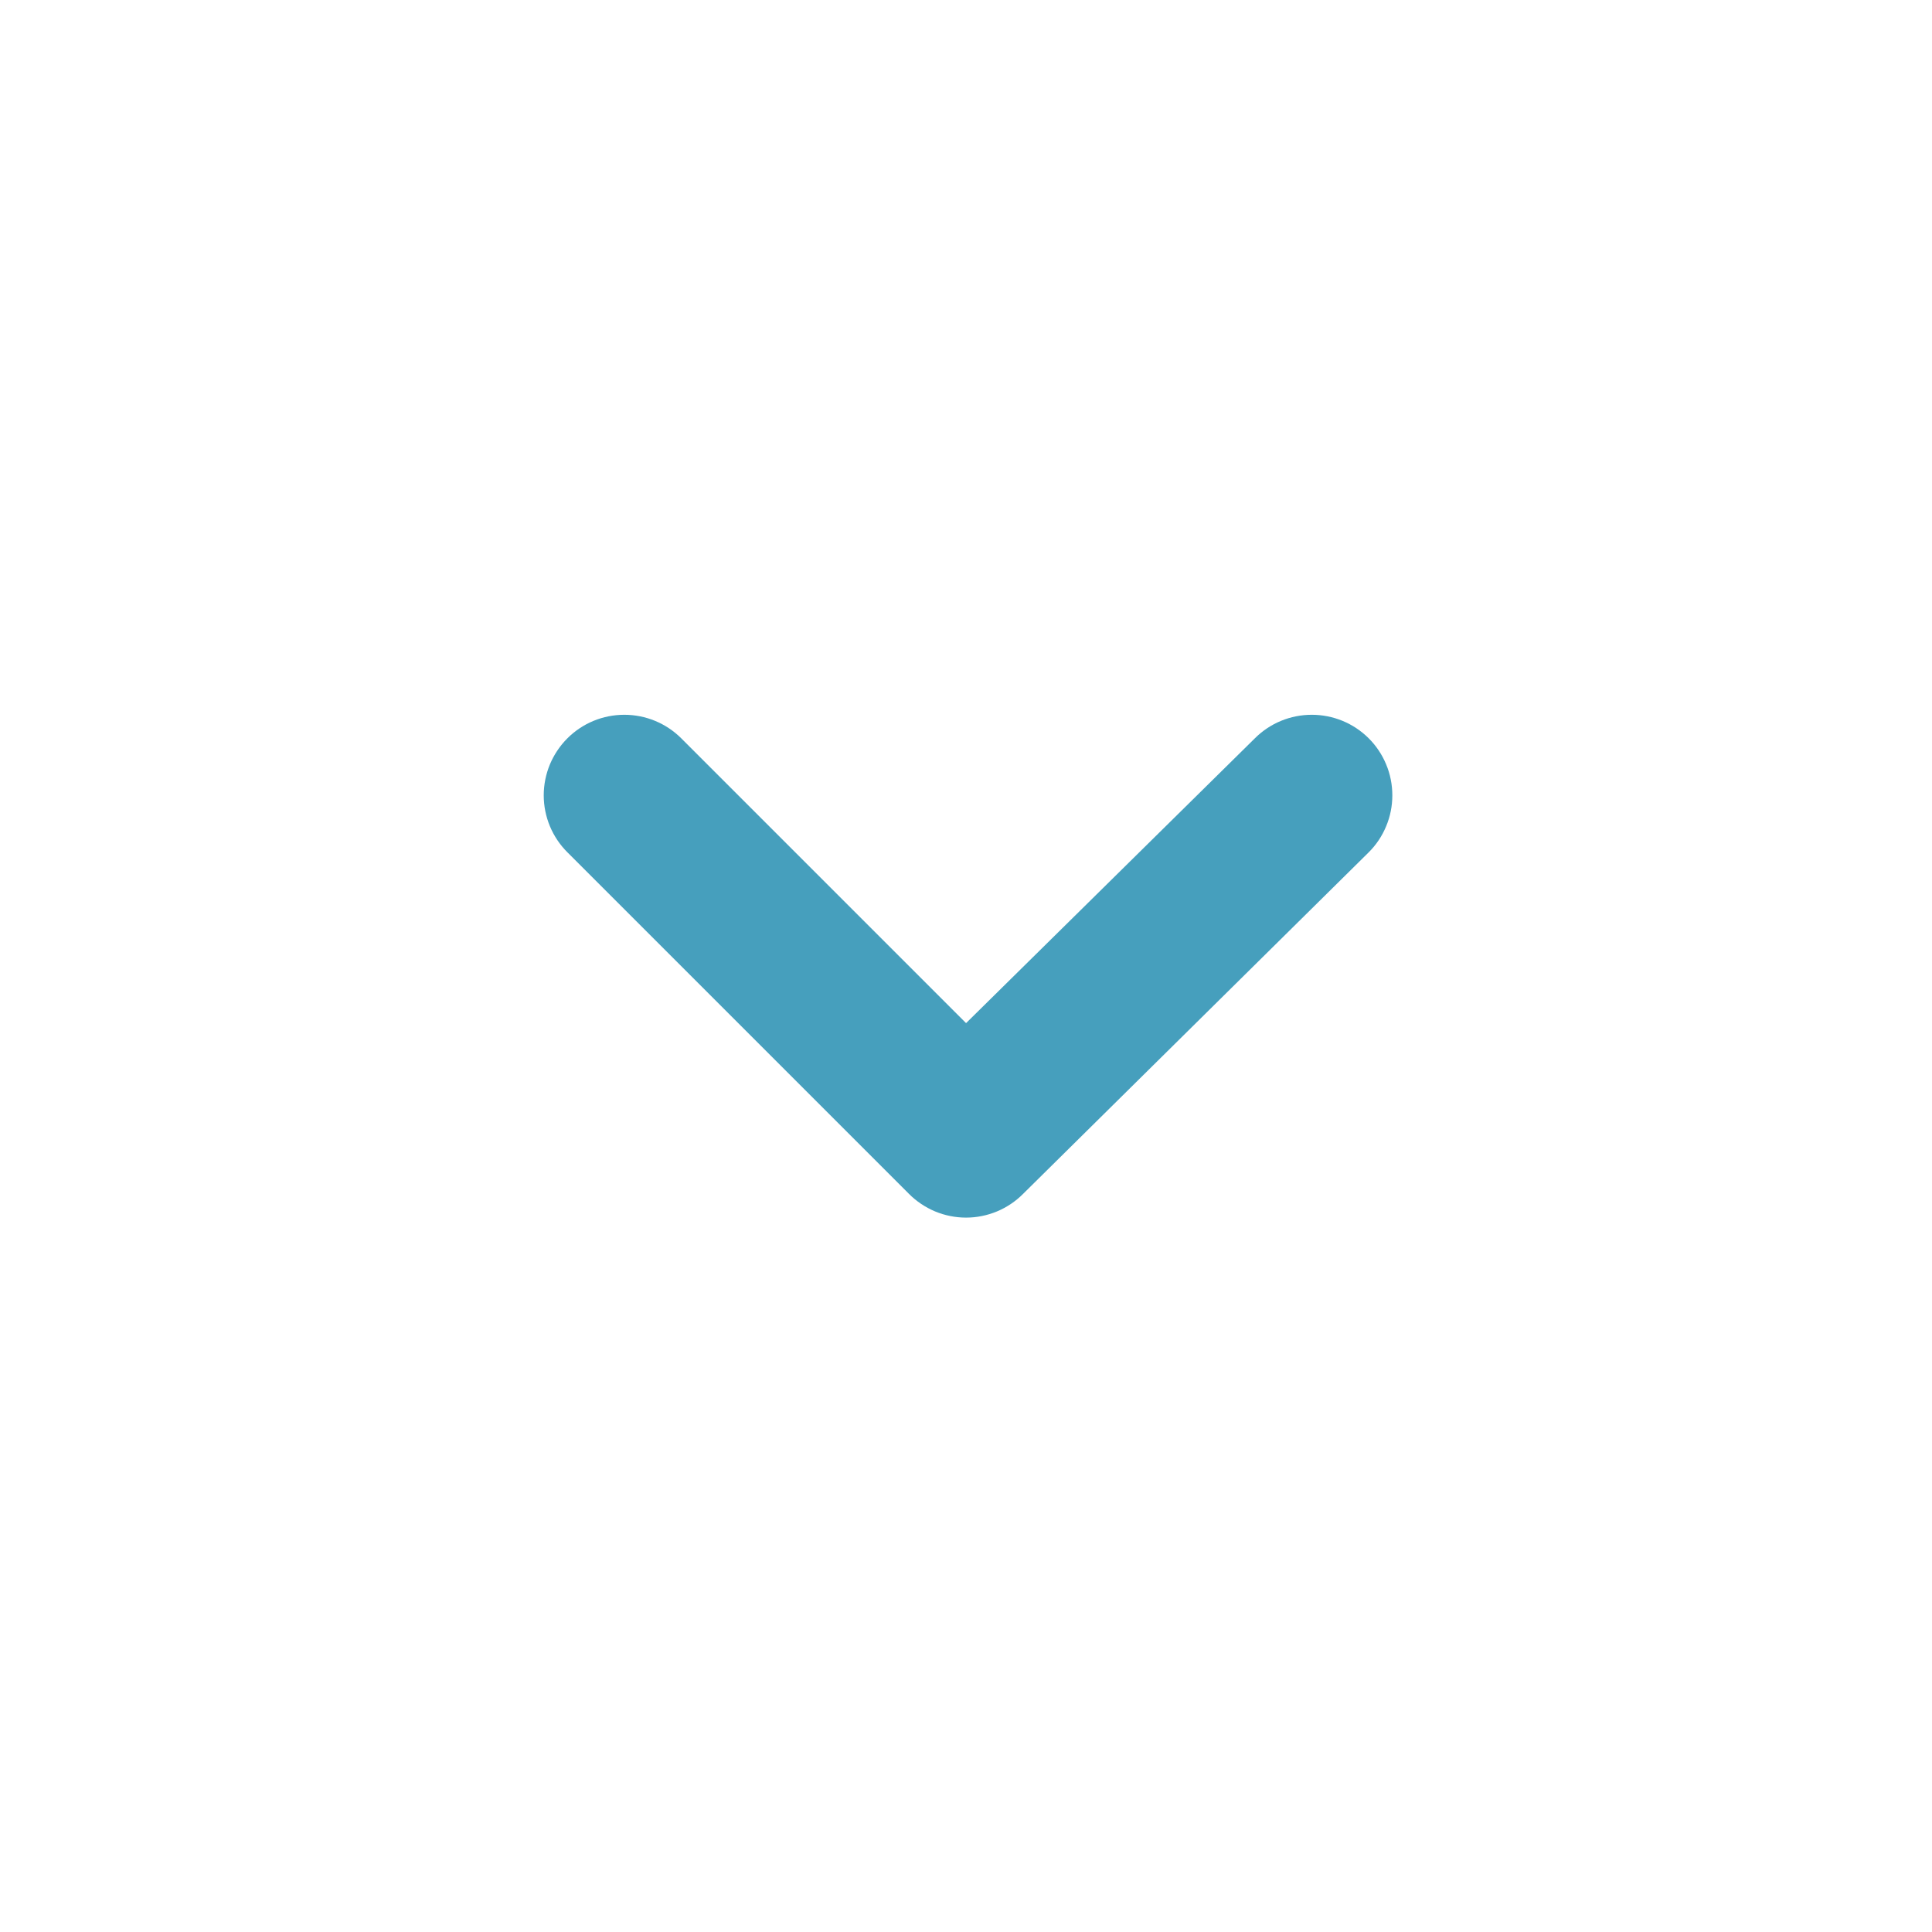 <svg width="30" height="30" viewBox="0 0 30 30" fill="none" xmlns="http://www.w3.org/2000/svg">
<path d="M21.251 11.462C21.016 11.229 20.7 11.099 20.369 11.099C20.039 11.099 19.722 11.229 19.488 11.462L15.001 15.887L10.576 11.462C10.341 11.229 10.025 11.099 9.694 11.099C9.364 11.099 9.047 11.229 8.813 11.462C8.696 11.578 8.603 11.717 8.539 11.869C8.476 12.021 8.443 12.185 8.443 12.35C8.443 12.515 8.476 12.678 8.539 12.83C8.603 12.983 8.696 13.121 8.813 13.237L14.113 18.537C14.229 18.654 14.368 18.747 14.52 18.811C14.672 18.874 14.836 18.907 15.001 18.907C15.166 18.907 15.329 18.874 15.481 18.811C15.634 18.747 15.772 18.654 15.888 18.537L21.251 13.237C21.368 13.121 21.461 12.983 21.524 12.83C21.588 12.678 21.62 12.515 21.62 12.35C21.62 12.185 21.588 12.021 21.524 11.869C21.461 11.717 21.368 11.578 21.251 11.462Z" fill="#469FBD"/>
</svg>
